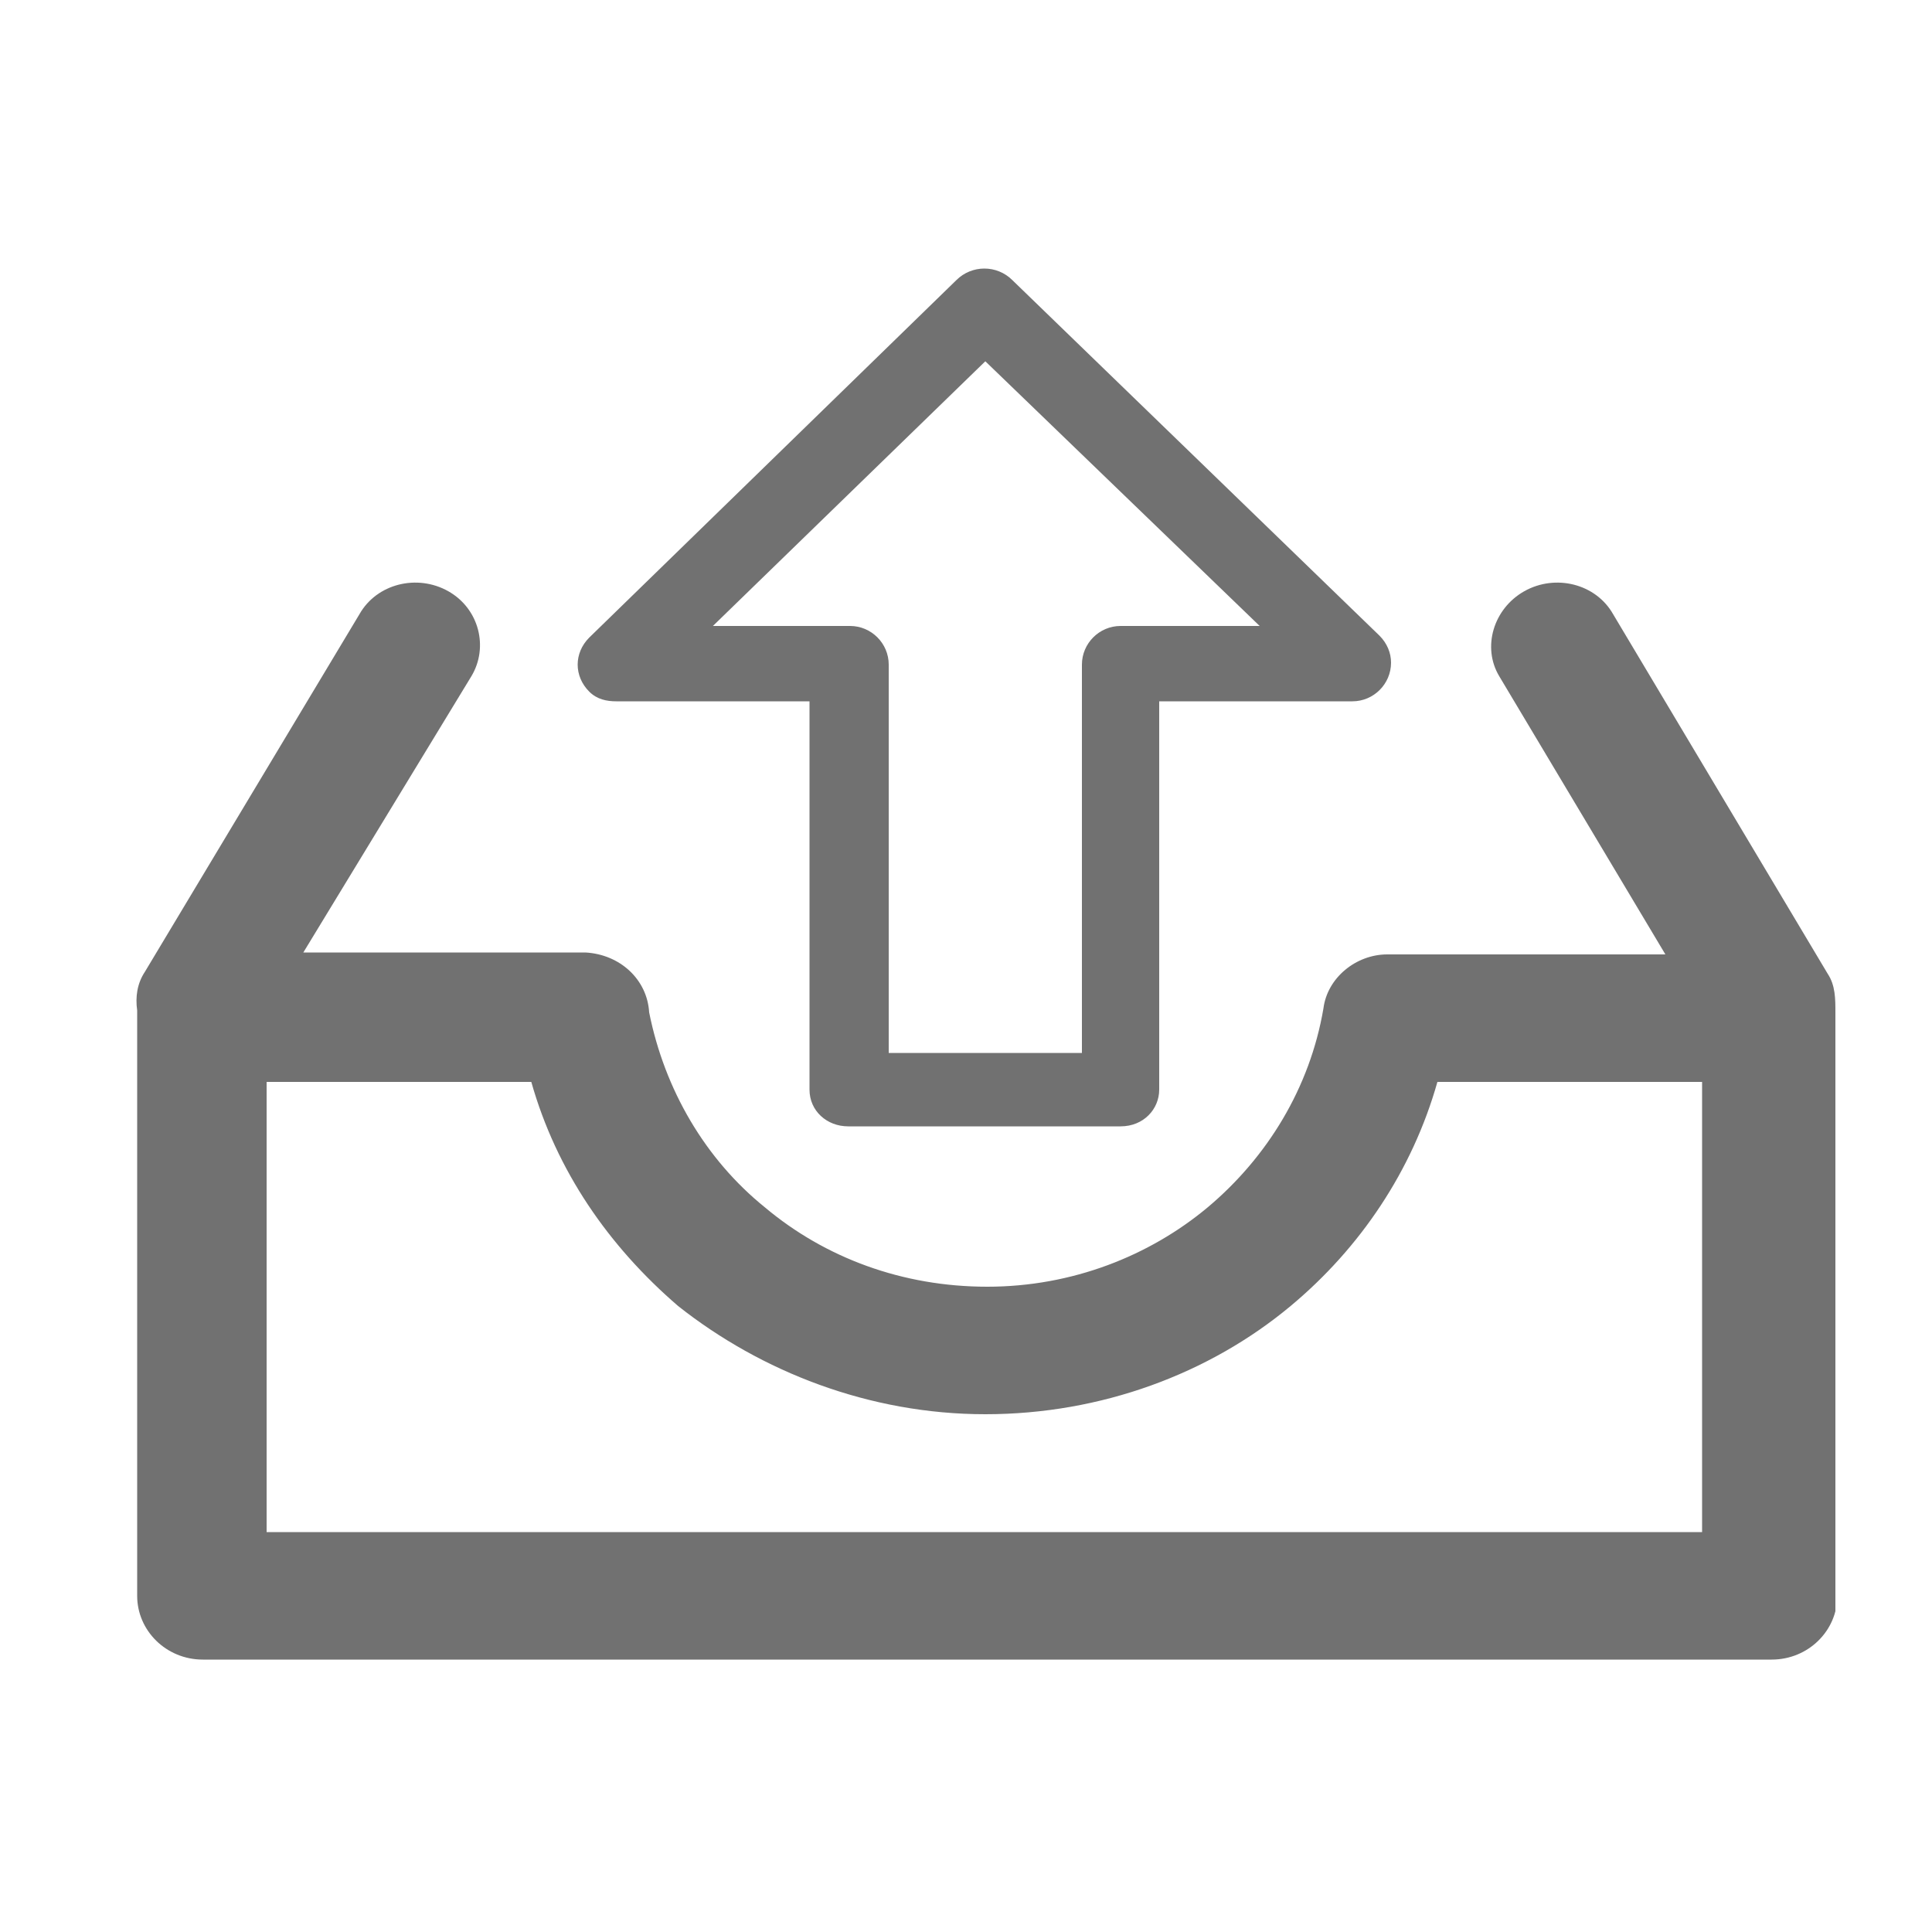 <?xml version="1.0" encoding="utf-8"?>
<!-- Generator: Adobe Illustrator 21.0.2, SVG Export Plug-In . SVG Version: 6.00 Build 0)  -->
<svg version="1.1" id="图层_1" xmlns="http://www.w3.org/2000/svg" xmlns:xlink="http://www.w3.org/1999/xlink" x="0px" y="0px"
	 viewBox="0 0 100 100" style="enable-background:new 0 0 100 100;" xml:space="preserve">
<style type="text/css">
	.st0{clip-path:url(#SVGID_2_);}
	.st1{clip-path:url(#SVGID_4_);enable-background:new    ;}
	.st2{clip-path:url(#SVGID_6_);}
	.st3{clip-path:url(#SVGID_8_);}
	.st4{clip-path:url(#SVGID_10_);fill:#717171;}
</style>
<g>
	<defs>
		<rect id="SVGID_1_" x="7" y="13.9" width="88" height="72"/>
	</defs>
	<clipPath id="SVGID_2_">
		<use xlink:href="#SVGID_1_"  style="overflow:visible;"/>
	</clipPath>
	<g class="st0">
		<defs>
			<rect id="SVGID_3_" x="1" y="-0.1" width="100" height="100"/>
		</defs>
		<clipPath id="SVGID_4_">
			<use xlink:href="#SVGID_3_"  style="overflow:visible;"/>
		</clipPath>
		<g class="st1">
			<g>
				<defs>
					<rect id="SVGID_5_" x="5" y="11.9" width="92" height="74"/>
				</defs>
				<clipPath id="SVGID_6_">
					<use xlink:href="#SVGID_5_"  style="overflow:visible;"/>
				</clipPath>
				<g class="st2">
					<defs>
						<path id="SVGID_7_" d="M95,52.4c0-0.7,0-1.4-0.4-2L83.5,31.8c-0.9-1.6-3-2.1-4.6-1.2c-1.6,0.9-2.2,2.9-1.3,4.4l8.6,14.4H71.8
							c-1.6,0-3.1,1.2-3.3,2.8c-0.7,4.1-2.9,7.7-6,10.3c-3,2.5-7,4.1-11.4,4.1c-4.4,0-8.4-1.5-11.5-4.1c-3.1-2.5-5.2-6.1-6-10.1
							c-0.1-1.7-1.5-3-3.3-3.1H15.7L24.4,35c0.9-1.5,0.4-3.5-1.2-4.4c-1.6-0.9-3.7-0.4-4.6,1.2L7.5,50.3c-0.4,0.6-0.5,1.3-0.4,2
							c0,0.1,0,0.2,0,0.4v29.9c0,1.8,1.5,3.3,3.4,3.3h81.2c1.9,0,3.4-1.5,3.4-3.3V52.7V52.4z M88.2,79.3L88.2,79.3H13.8V56h13.7
							c1.3,4.6,4,8.5,7.6,11.6C39.4,71,45,73.2,51,73.2s11.6-2.1,15.8-5.6c3.6-3,6.3-7,7.6-11.6h13.7V79.3z M31.9,36.3L31.9,36.3h10
							v20.1c0,1.1,0.9,1.9,2,1.9h14.1c1.2,0,2-0.9,2-1.9V36.3h10c1.1,0,2-0.9,2-2c0-0.5-0.2-1-0.6-1.4l0,0L52.4,14.5
							c-0.8-0.8-2.1-0.8-2.9,0L30.5,33c-0.8,0.8-0.8,2,0,2.8C30.9,36.2,31.4,36.3,31.9,36.3z M51,18.7L51,18.7l14.2,13.7h-7.2
							c-1.1,0-2,0.9-2,2v20.1H46V34.4c0-1.1-0.9-2-2-2h-7.1L51,18.7z"/>
					</defs>
					<clipPath id="SVGID_8_">
						<use xlink:href="#SVGID_7_"  style="overflow:visible;"/>
					</clipPath>
					<g class="st3">
						<defs>
							<rect id="SVGID_9_" x="7" y="13.9" width="88" height="72"/>
						</defs>
						<clipPath id="SVGID_10_">
							<use xlink:href="#SVGID_9_"  style="overflow:visible;"/>
						</clipPath>
						<rect x="-3" y="3.9" class="st4" width="108" height="92"/>
					</g>
				</g>
			</g>
		</g>
	</g>
</g>
</svg>

